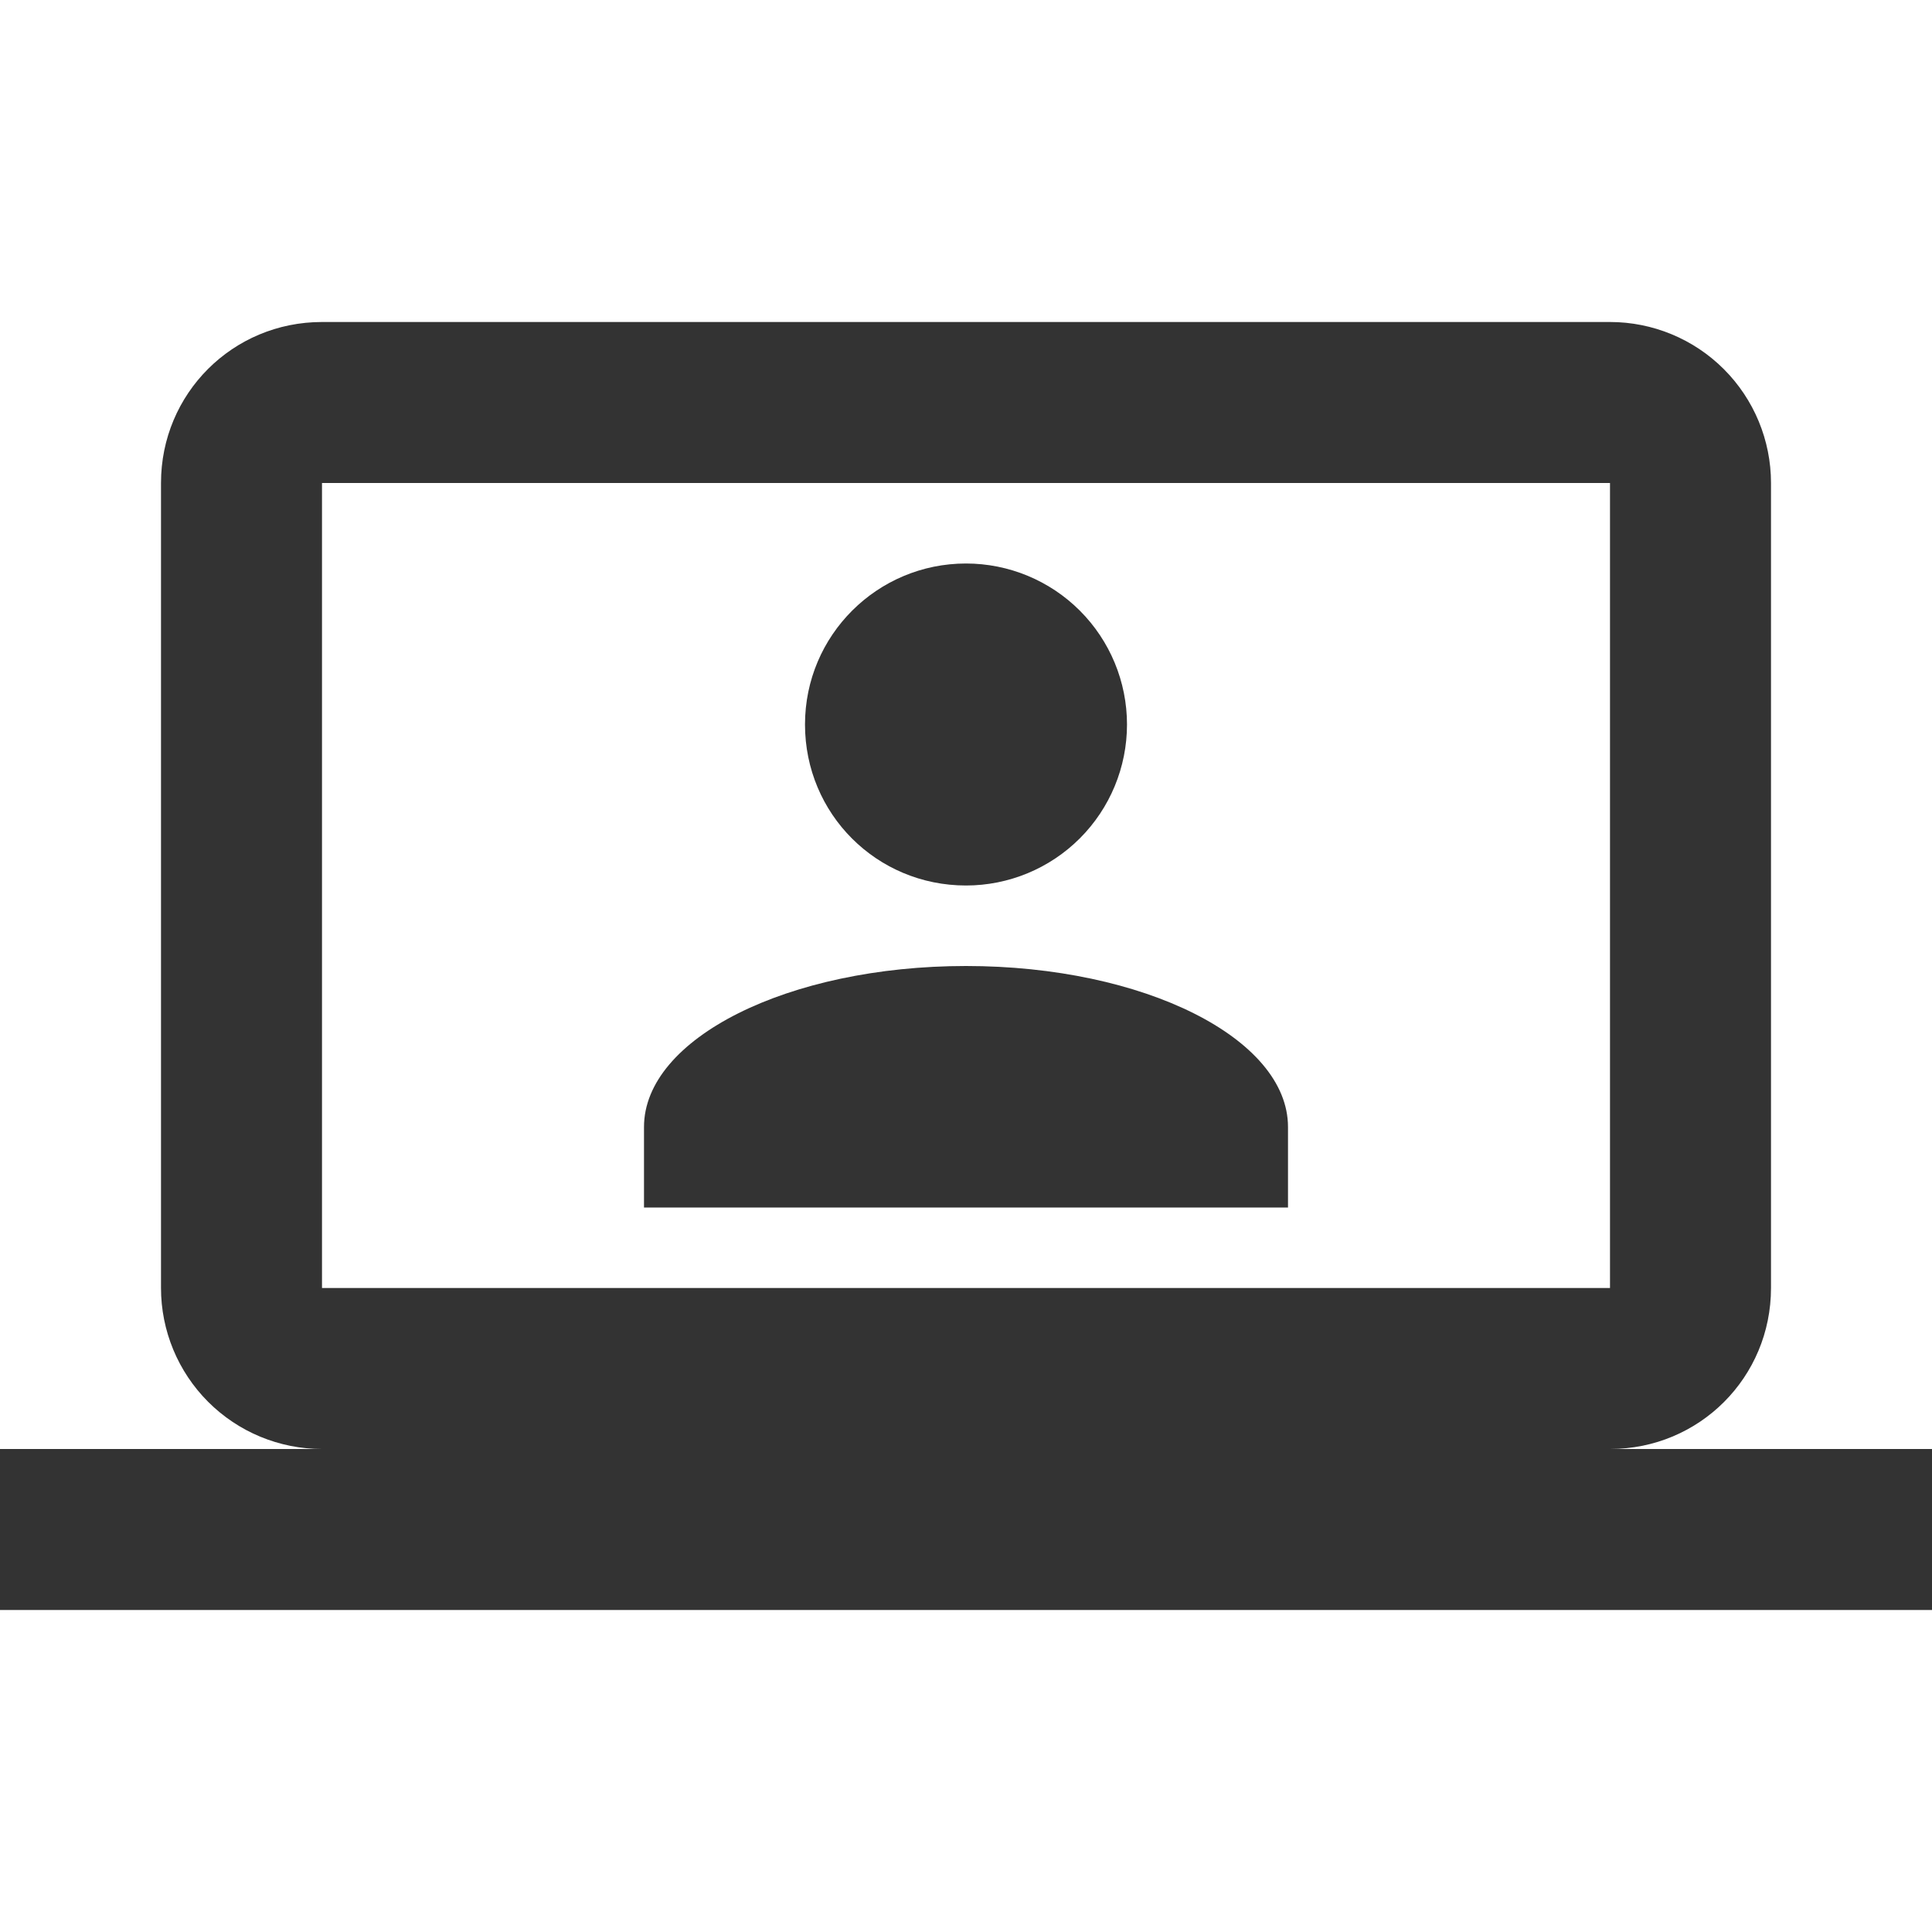 <svg width="81" height="81" viewBox="0 0 81 81" fill="none" xmlns="http://www.w3.org/2000/svg">
<path d="M67.5 13.5C69.29 13.5 71.007 14.211 72.273 15.477C73.539 16.743 74.25 18.46 74.25 20.25V54C74.25 57.746 71.246 60.75 67.5 60.75H81V67.5H0V60.75H13.5C11.71 60.75 9.993 60.039 8.727 58.773C7.461 57.507 6.75 55.79 6.75 54V20.25C6.75 16.504 9.754 13.5 13.5 13.5H67.5ZM67.5 20.25H13.5V54H67.5V20.25ZM40.5 40.5C47.959 40.5 54 43.538 54 47.25V50.625H27V47.25C27 43.538 33.041 40.5 40.5 40.5ZM40.5 23.625C42.29 23.625 44.007 24.336 45.273 25.602C46.539 26.868 47.25 28.585 47.25 30.375C47.25 32.165 46.539 33.882 45.273 35.148C44.007 36.414 42.29 37.125 40.5 37.125C36.754 37.125 33.75 34.121 33.75 30.375C33.75 26.629 36.788 23.625 40.5 23.625Z" fill="#333333"/>
</svg>
